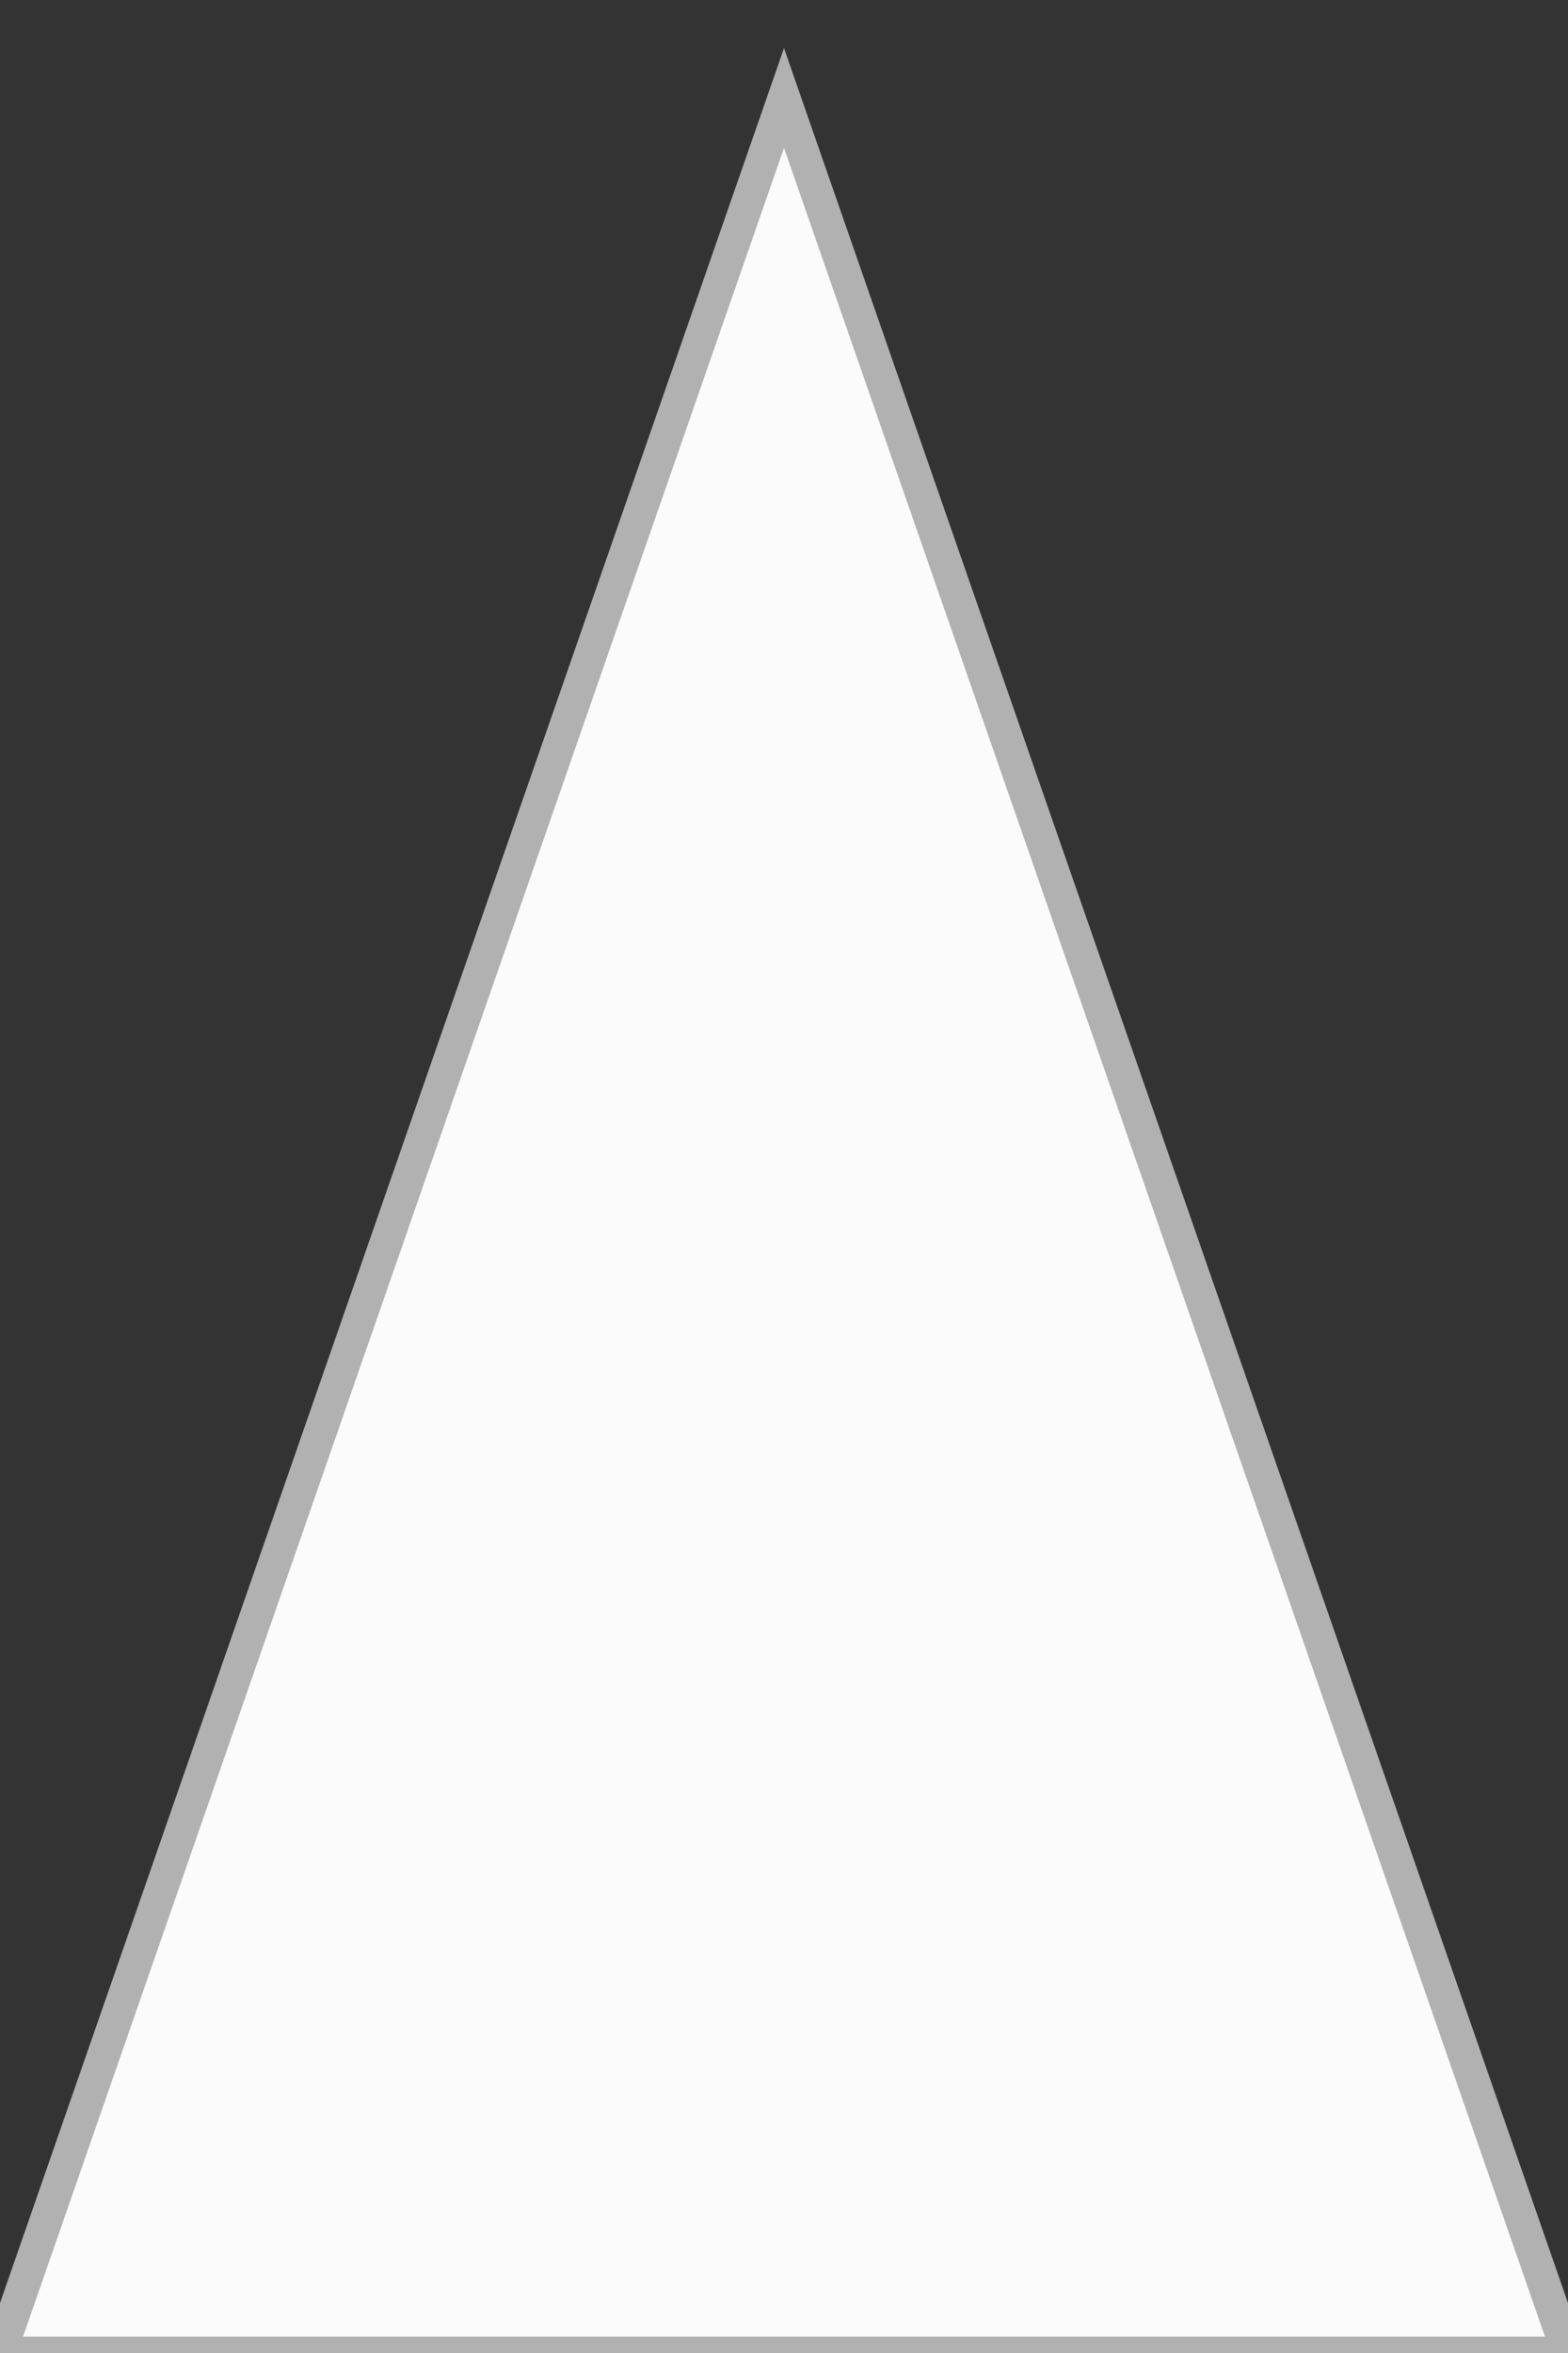 <?xml version="1.0" encoding="utf-8"?>
<svg
		version="1.1"
		xmlns="http://www.w3.org/2000/svg"
		xmlns:xlink="http://www.w3.org/1999/xlink"
		x="0px" y="0px"
		width="20.0px" height="30.0px"
		viewBox="0 0 20.0 30.0"
		enable-background="new 0 0 20.0 30.0"
		xml:space="preserve">
	<rect x="0" y="0" width="20.0" height="30.0" fill="#333333" stroke="none"/>
	<path
		fill="#FBFBFB"
		fill-opacity="1.000"
		fill-rule="nonzero"
		stroke="#B1B1B1"
		stroke-opacity="1.000"
		stroke-width="0.418"
		stroke-linejoin="miter"
		stroke-linecap="square"
		d="M20.00,30.00L10.00,1.25L0,30.00L20.00,30.00"/>
</svg>